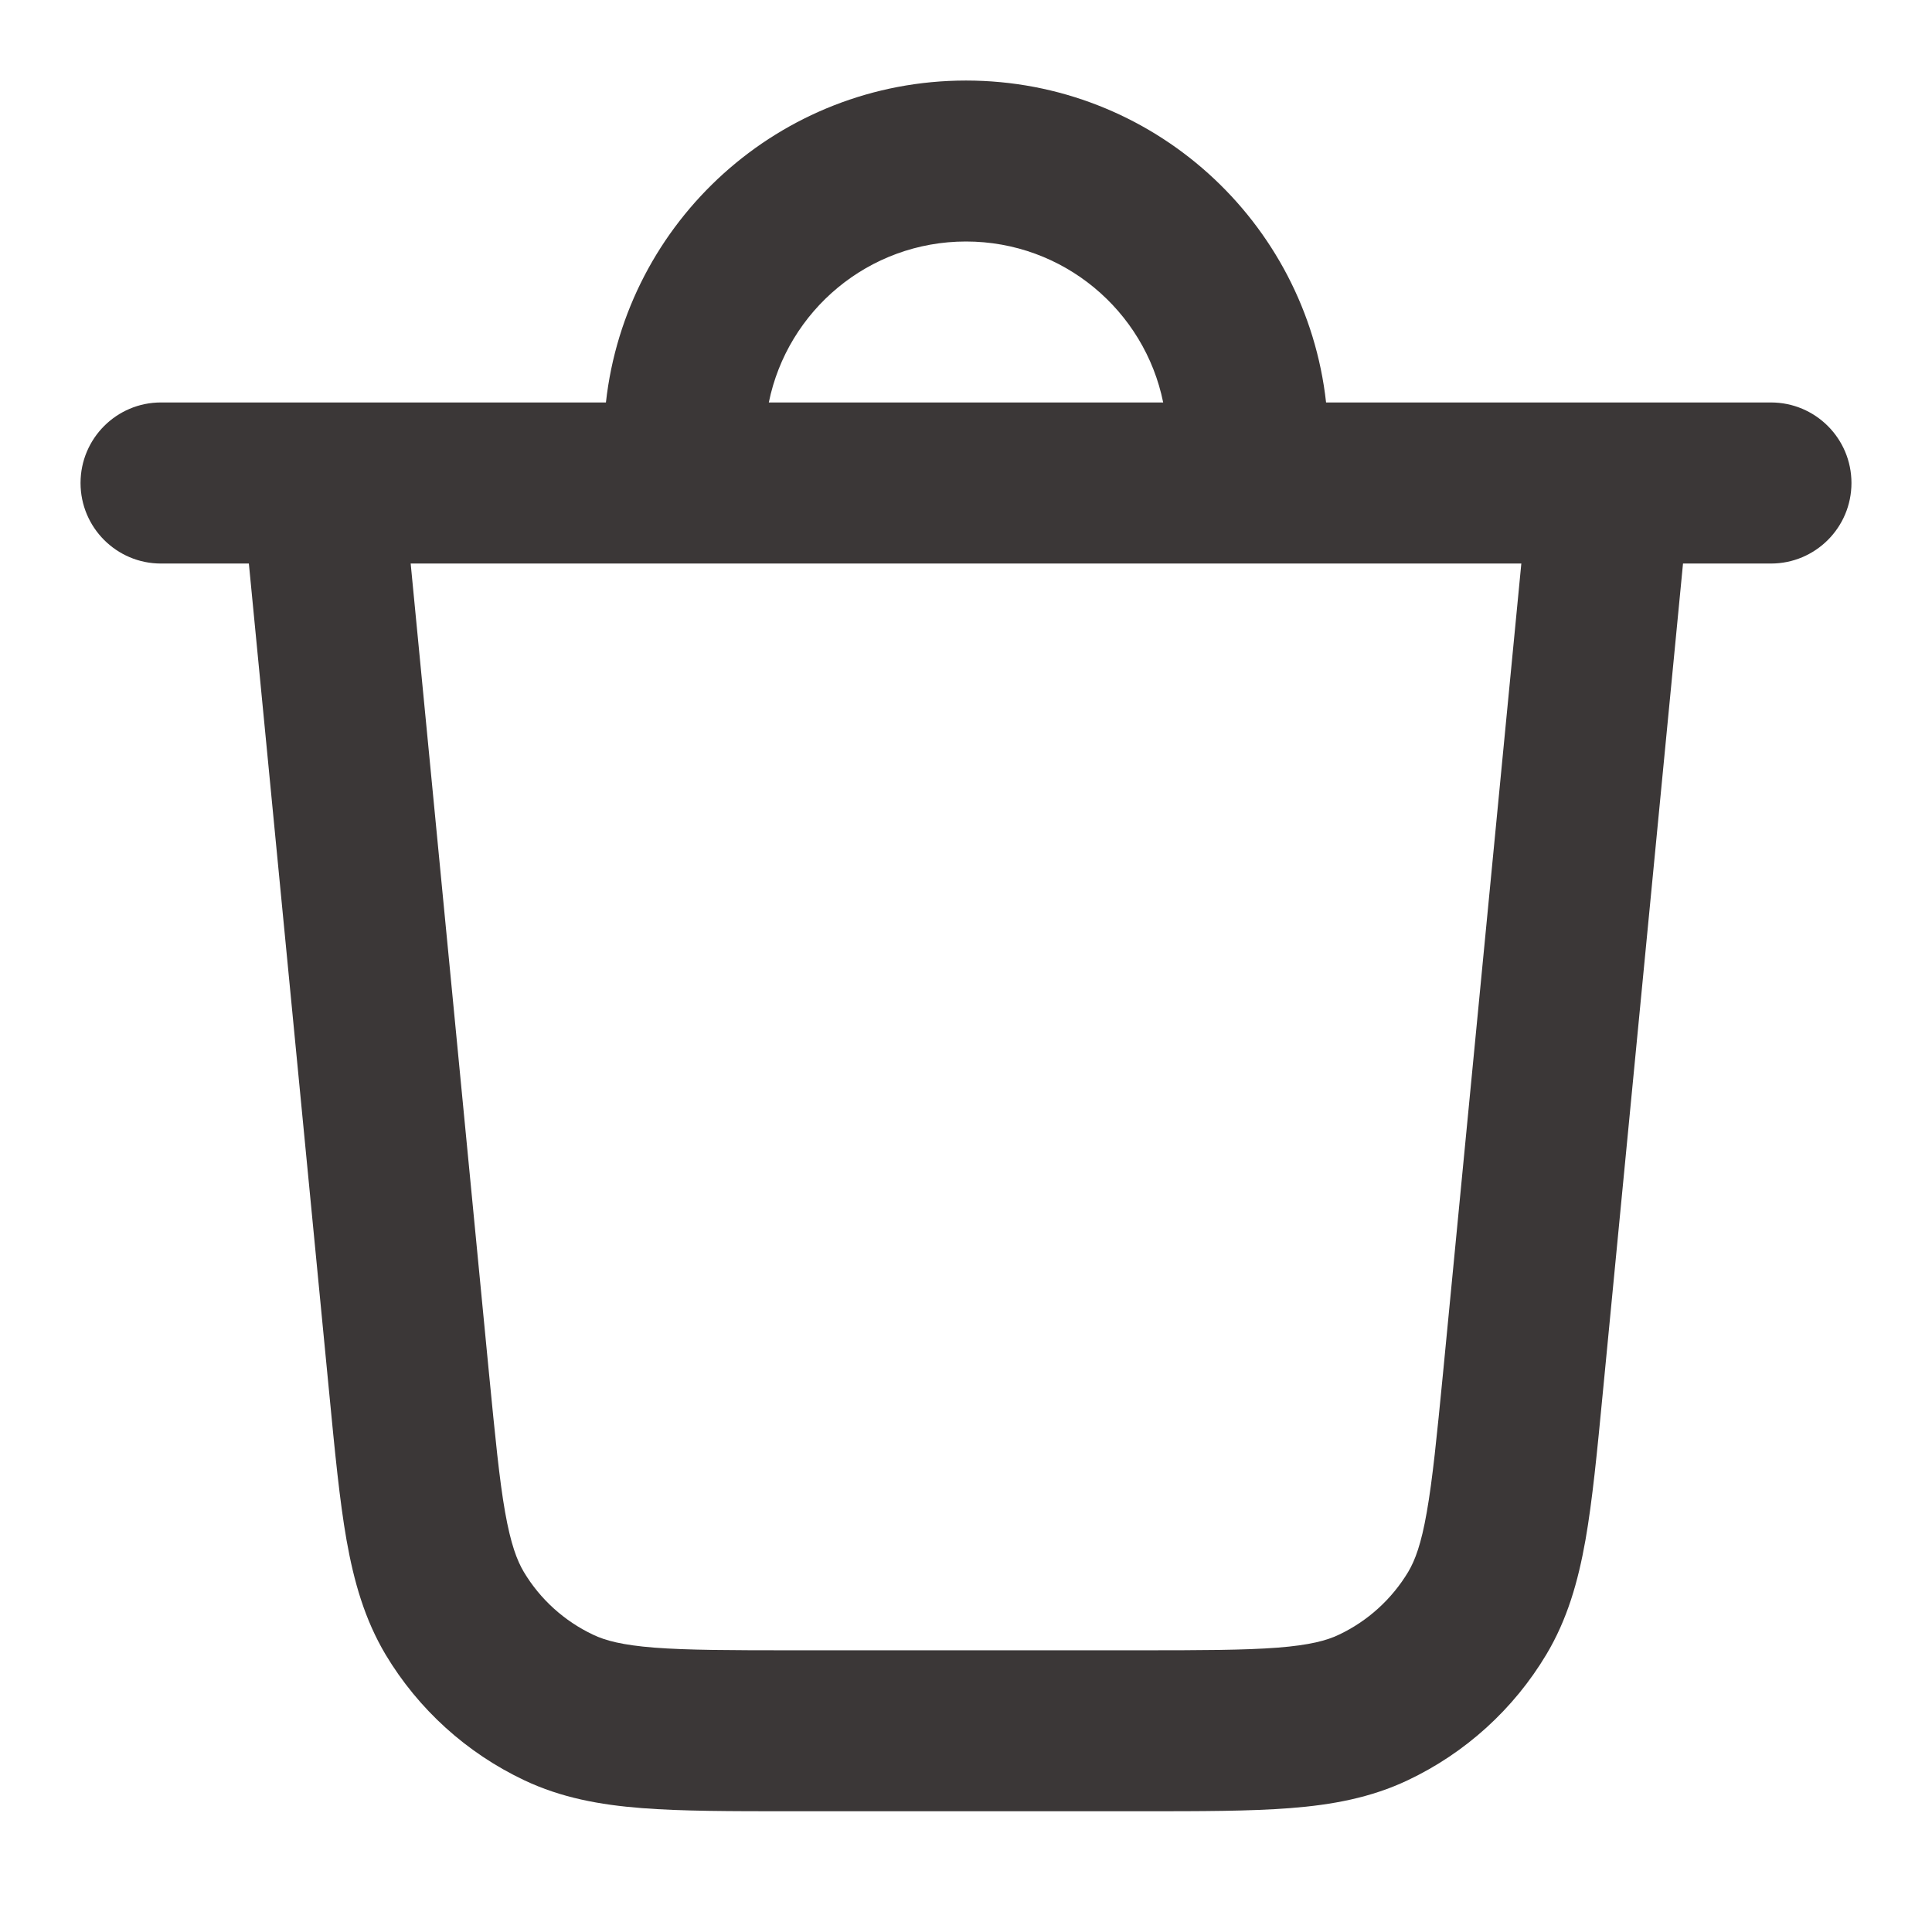 <svg width="16" height="16" viewBox="0 0 16 16" fill="none" xmlns="http://www.w3.org/2000/svg">
<path fill-rule="evenodd" clip-rule="evenodd" d="M10.982 3.333H14.666C15.035 3.333 15.333 3.632 15.333 4C15.333 4.368 15.035 4.667 14.666 4.667H13.938L13.274 11.532C13.227 12.02 13.188 12.425 13.13 12.755C13.069 13.098 12.98 13.411 12.806 13.702C12.535 14.155 12.136 14.517 11.659 14.743C11.353 14.888 11.033 14.947 10.685 14.974C10.352 15 9.945 15 9.454 15H6.546C6.055 15 5.648 15 5.315 14.974C4.967 14.947 4.647 14.888 4.341 14.743C3.864 14.517 3.464 14.155 3.193 13.702C3.02 13.411 2.931 13.098 2.87 12.755C2.812 12.425 2.773 12.02 2.726 11.532L2.061 4.667H1.333C0.965 4.667 0.667 4.368 0.667 4C0.667 3.632 0.965 3.333 1.333 3.333H5.018C5.184 1.833 6.456 0.667 8 0.667C9.544 0.667 10.816 1.833 10.982 3.333ZM5.659 4.667H3.401L4.05 11.377C4.101 11.898 4.135 12.251 4.183 12.523C4.23 12.787 4.281 12.922 4.338 13.018C4.473 13.244 4.673 13.425 4.912 13.538C5.012 13.586 5.152 13.624 5.419 13.645C5.694 13.666 6.048 13.667 6.572 13.667H9.428C9.951 13.667 10.306 13.666 10.581 13.645C10.848 13.624 10.988 13.586 11.088 13.538C11.327 13.425 11.526 13.244 11.662 13.018C11.719 12.922 11.77 12.787 11.816 12.523C11.864 12.251 11.899 11.898 11.95 11.377L12.599 4.667H10.341C10.338 4.667 10.336 4.667 10.333 4.667H5.667C5.664 4.667 5.662 4.667 5.659 4.667ZM9.633 3.333C9.479 2.573 8.806 2 8 2C7.194 2 6.521 2.573 6.367 3.333H9.633Z" fill="#3B3737"/>
</svg>
